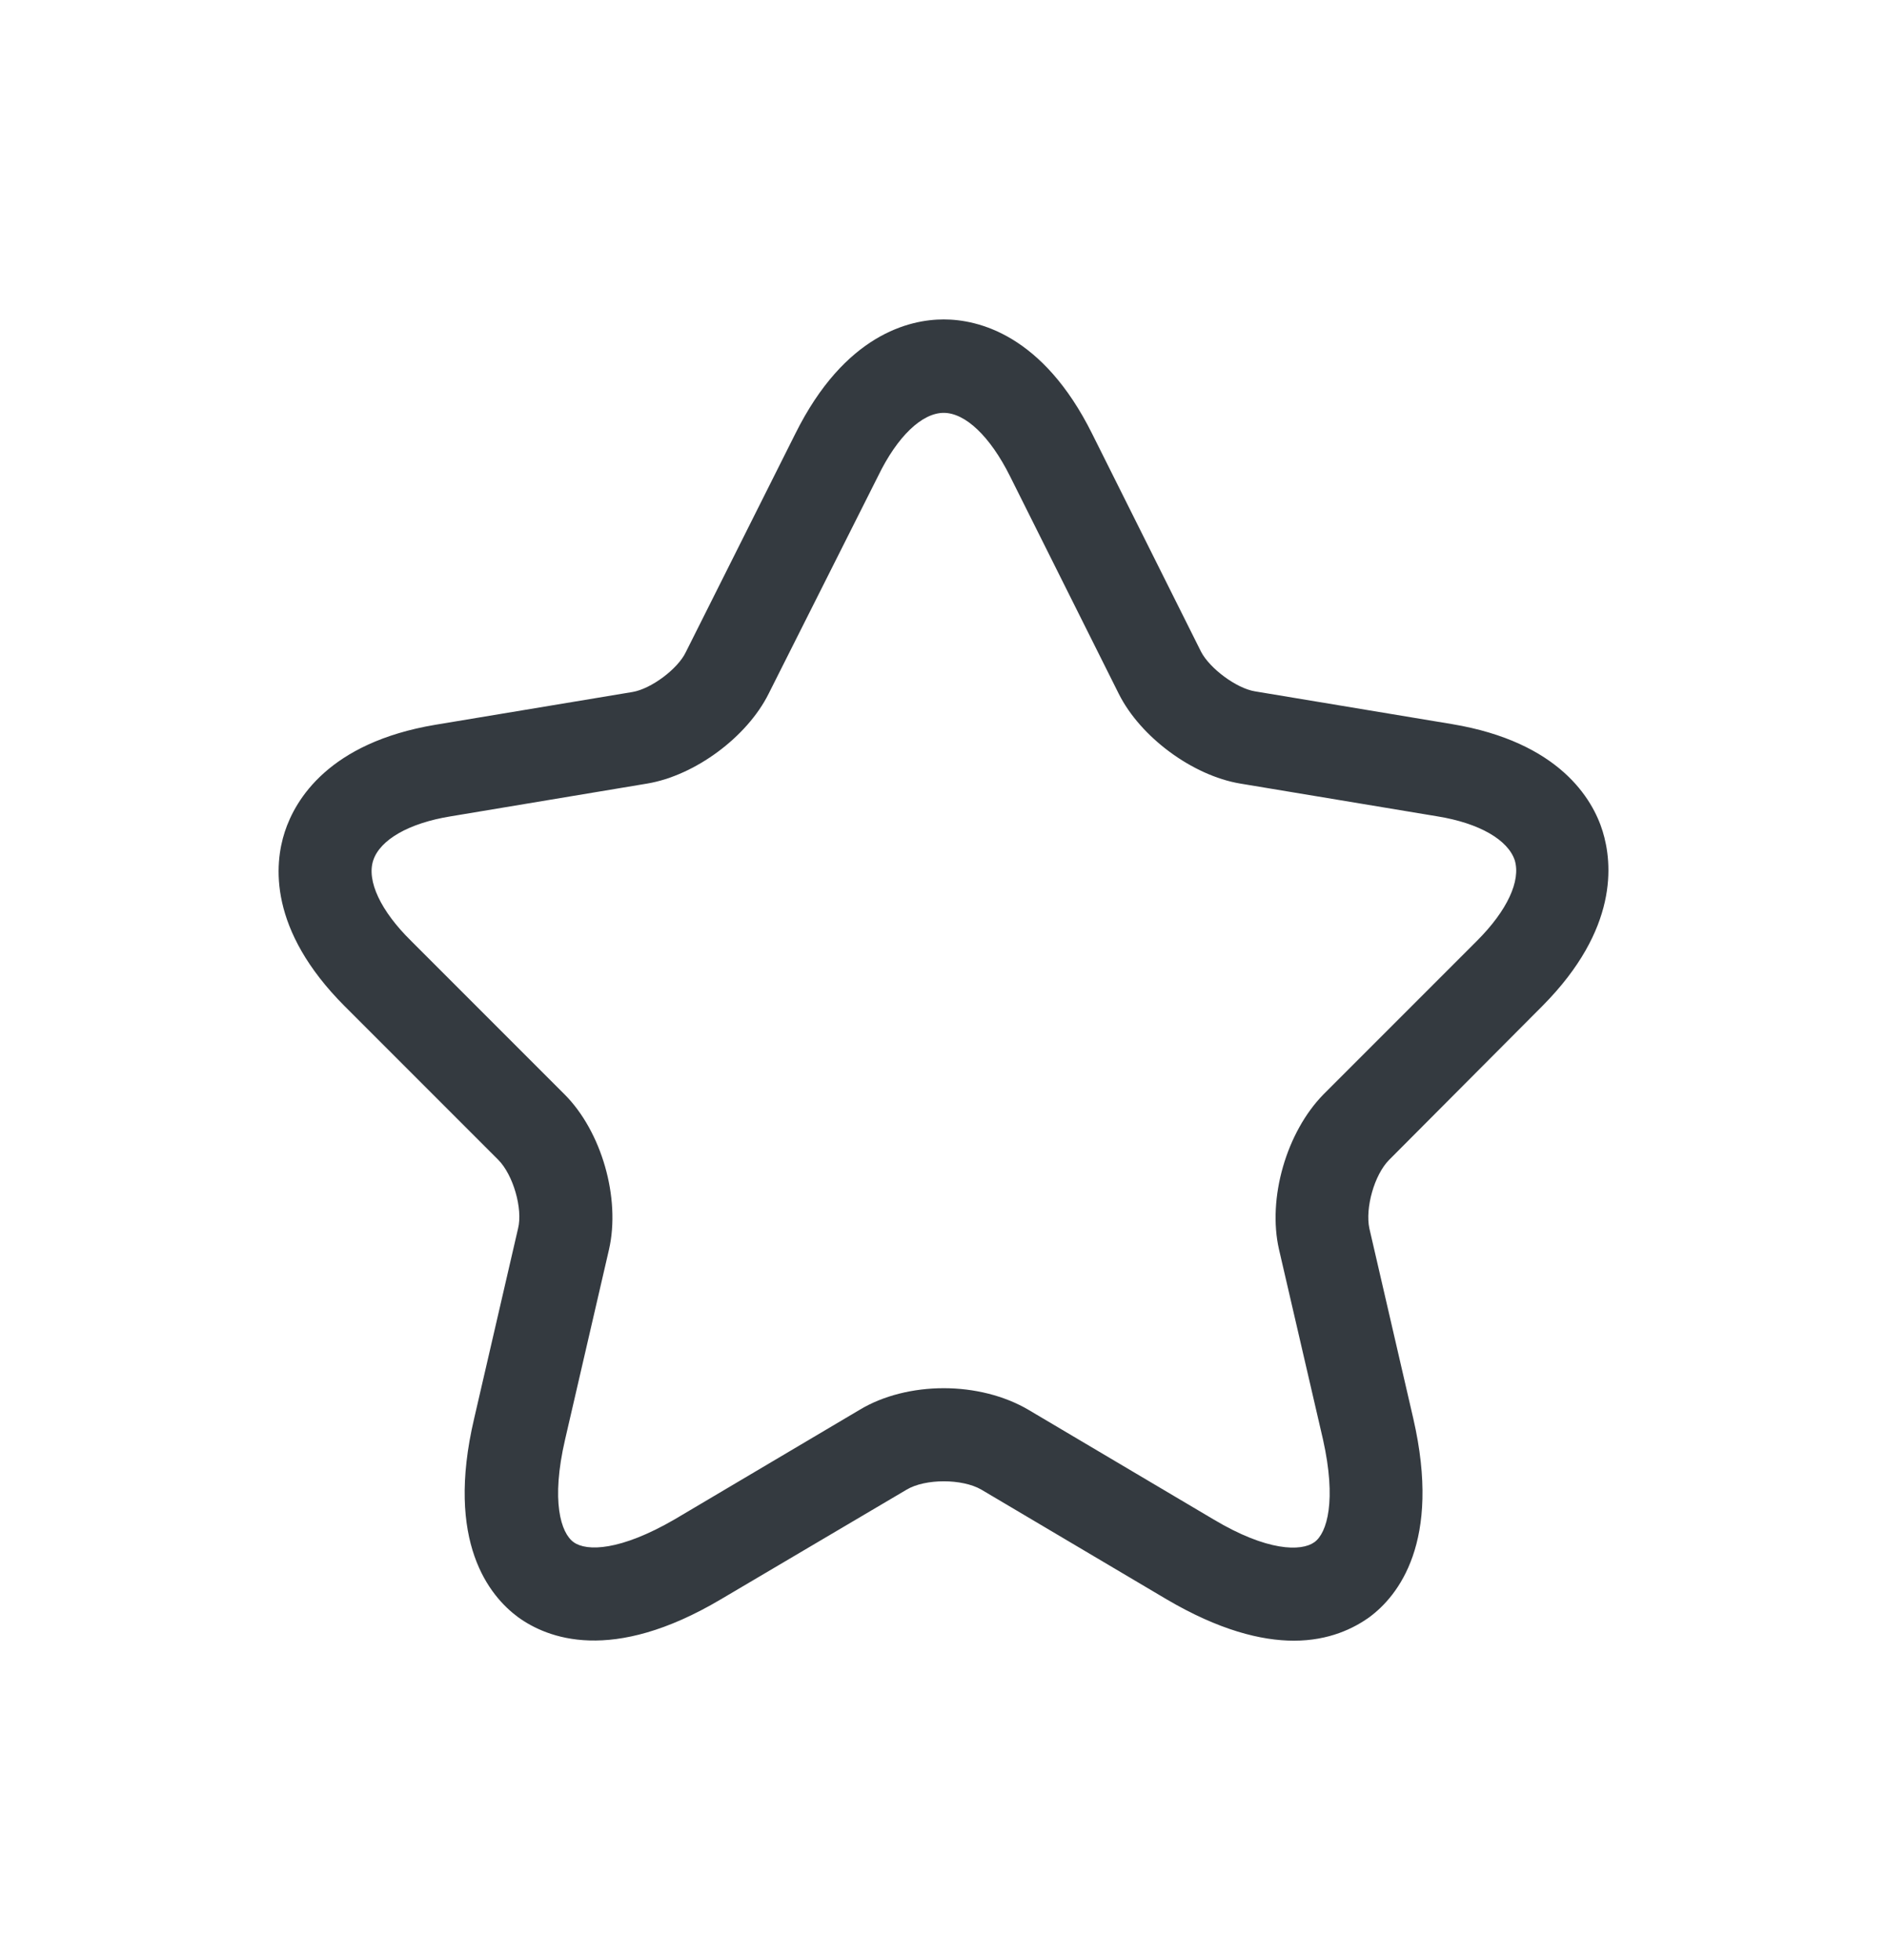 <svg width="26" height="27" viewBox="0 0 26 27" fill="none" xmlns="http://www.w3.org/2000/svg">
<g id="vuesax/outline/star">
<g id="star">
<path id="Vector" d="M17.828 22.6C17.376 22.6 16.796 22.455 16.072 22.029L13.523 20.52C13.259 20.366 12.747 20.366 12.491 20.52L9.934 22.029C8.425 22.924 7.539 22.566 7.138 22.276C6.746 21.986 6.132 21.244 6.533 19.54L7.138 16.922C7.206 16.65 7.07 16.181 6.865 15.976L4.751 13.862C3.694 12.805 3.779 11.902 3.924 11.458C4.069 11.015 4.529 10.231 5.996 9.984L8.715 9.532C8.971 9.489 9.337 9.216 9.448 8.986L10.957 5.977C11.639 4.604 12.534 4.4 13.003 4.4C13.472 4.4 14.367 4.604 15.049 5.977L16.549 8.978C16.669 9.208 17.035 9.481 17.291 9.523L20.01 9.975C21.485 10.222 21.945 11.007 22.082 11.45C22.218 11.893 22.303 12.797 21.255 13.854L19.141 15.976C18.936 16.181 18.808 16.641 18.868 16.922L19.473 19.54C19.865 21.244 19.26 21.986 18.868 22.276C18.655 22.429 18.314 22.6 17.828 22.6ZM13.003 19.122C13.421 19.122 13.838 19.224 14.171 19.42L16.72 20.929C17.461 21.372 17.93 21.372 18.109 21.244C18.288 21.117 18.416 20.665 18.229 19.829L17.623 17.212C17.461 16.505 17.726 15.593 18.237 15.073L20.351 12.959C20.769 12.541 20.956 12.132 20.871 11.85C20.777 11.569 20.385 11.339 19.805 11.245L17.086 10.793C16.43 10.682 15.714 10.154 15.415 9.557L13.915 6.557C13.642 6.011 13.301 5.687 13.003 5.687C12.704 5.687 12.364 6.011 12.099 6.557L10.59 9.557C10.292 10.154 9.576 10.682 8.92 10.793L6.209 11.245C5.629 11.339 5.237 11.569 5.143 11.85C5.049 12.132 5.246 12.549 5.663 12.959L7.777 15.073C8.289 15.584 8.553 16.505 8.391 17.212L7.786 19.829C7.59 20.673 7.726 21.117 7.905 21.244C8.084 21.372 8.545 21.364 9.295 20.929L11.844 19.42C12.168 19.224 12.585 19.122 13.003 19.122Z" fill="#343A40"/>
</g>
</g>
</svg>
